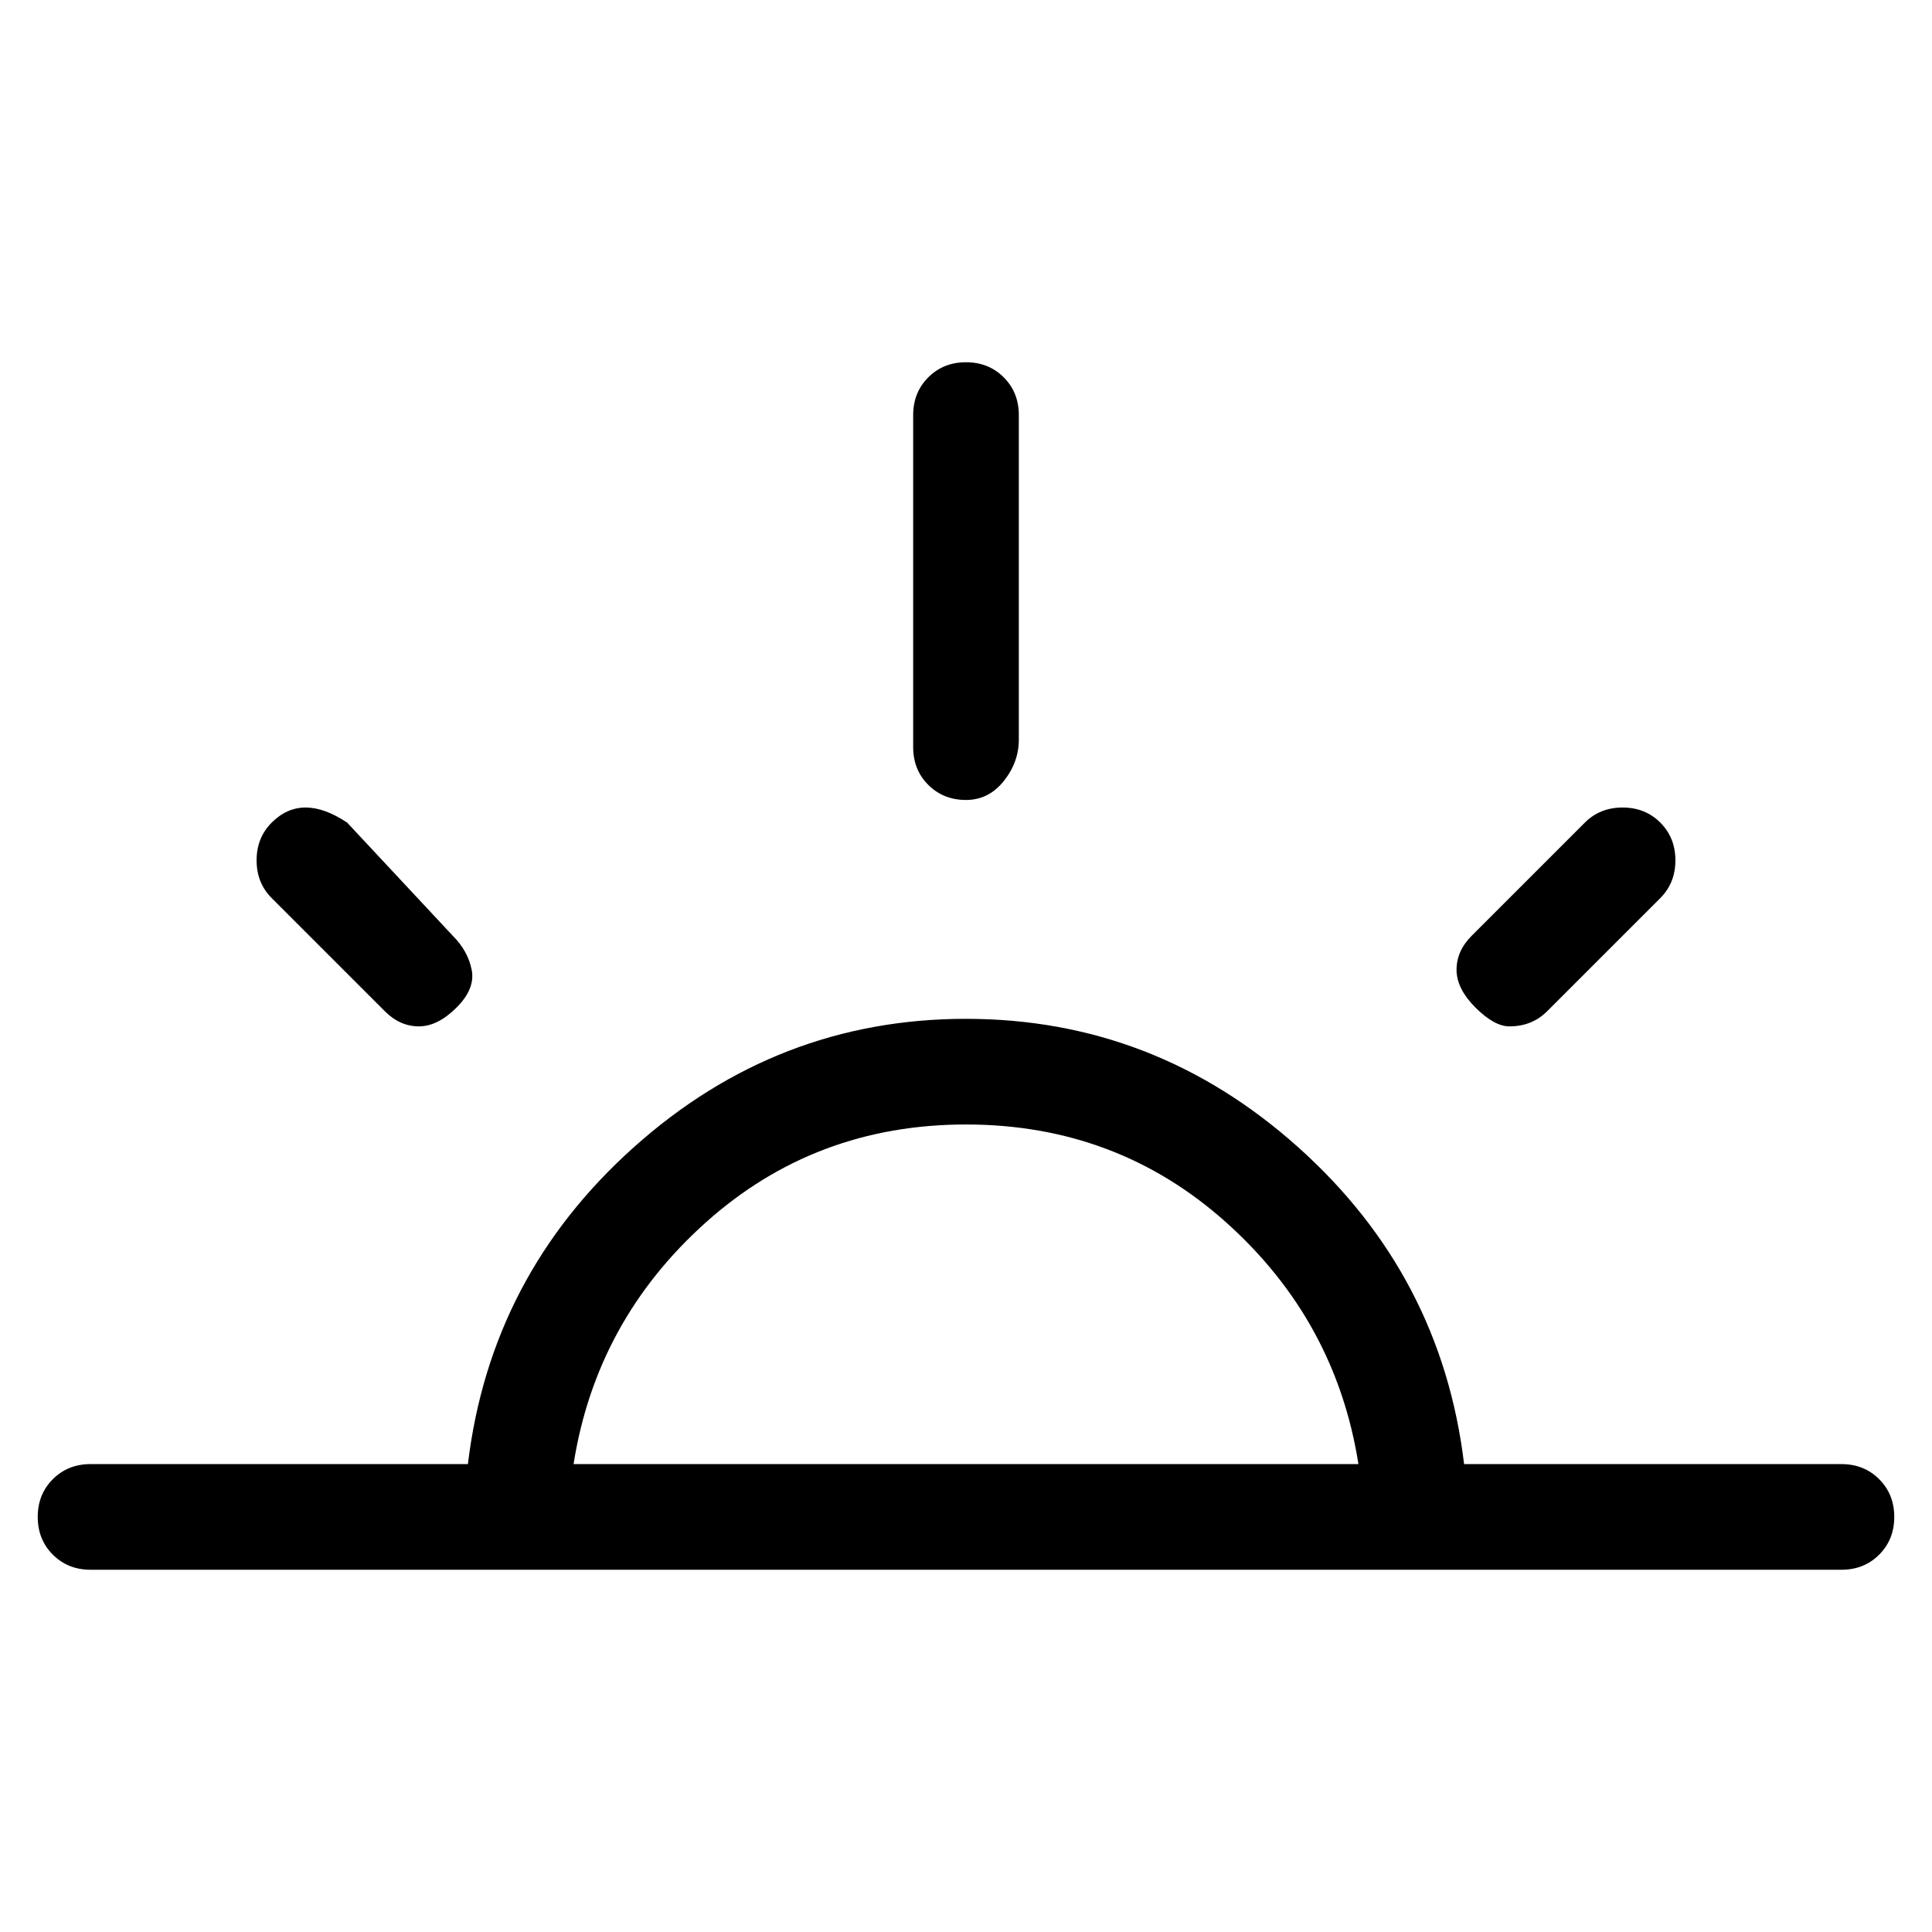 <svg viewBox="0 0 256 256" xmlns="http://www.w3.org/2000/svg">
  <path transform="scale(1, -1) translate(0, -256)" fill="currentColor" d="M128 150q3 0 5 2.5t2 5.5v43q0 3 -2 5t-5 2t-5 -2t-2 -5v-44q0 -3 2 -5t5 -2zM200 120q3 0 5 2l15 15q2 2 2 5t-2 5t-5 2t-5 -2l-15 -15q-2 -2 -2 -4.5t2.5 -5t4.5 -2.5zM244 62h-50q-3 25 -22 42t-44 17t-44 -17t-22 -42h-50q-3 0 -5 -2t-2 -5t2 -5t5 -2h232q3 0 5 2 t2 5t-2 5t-5 2zM128 107q20 0 34.5 -13t17.5 -32h-104q3 19 17.5 32t34.5 13zM51 122q2 -2 4.5 -2t5 2.5t2 5t-2.5 4.5l-14 15q-3 2 -5.5 2t-4.5 -2t-2 -5t2 -5z" />
</svg>